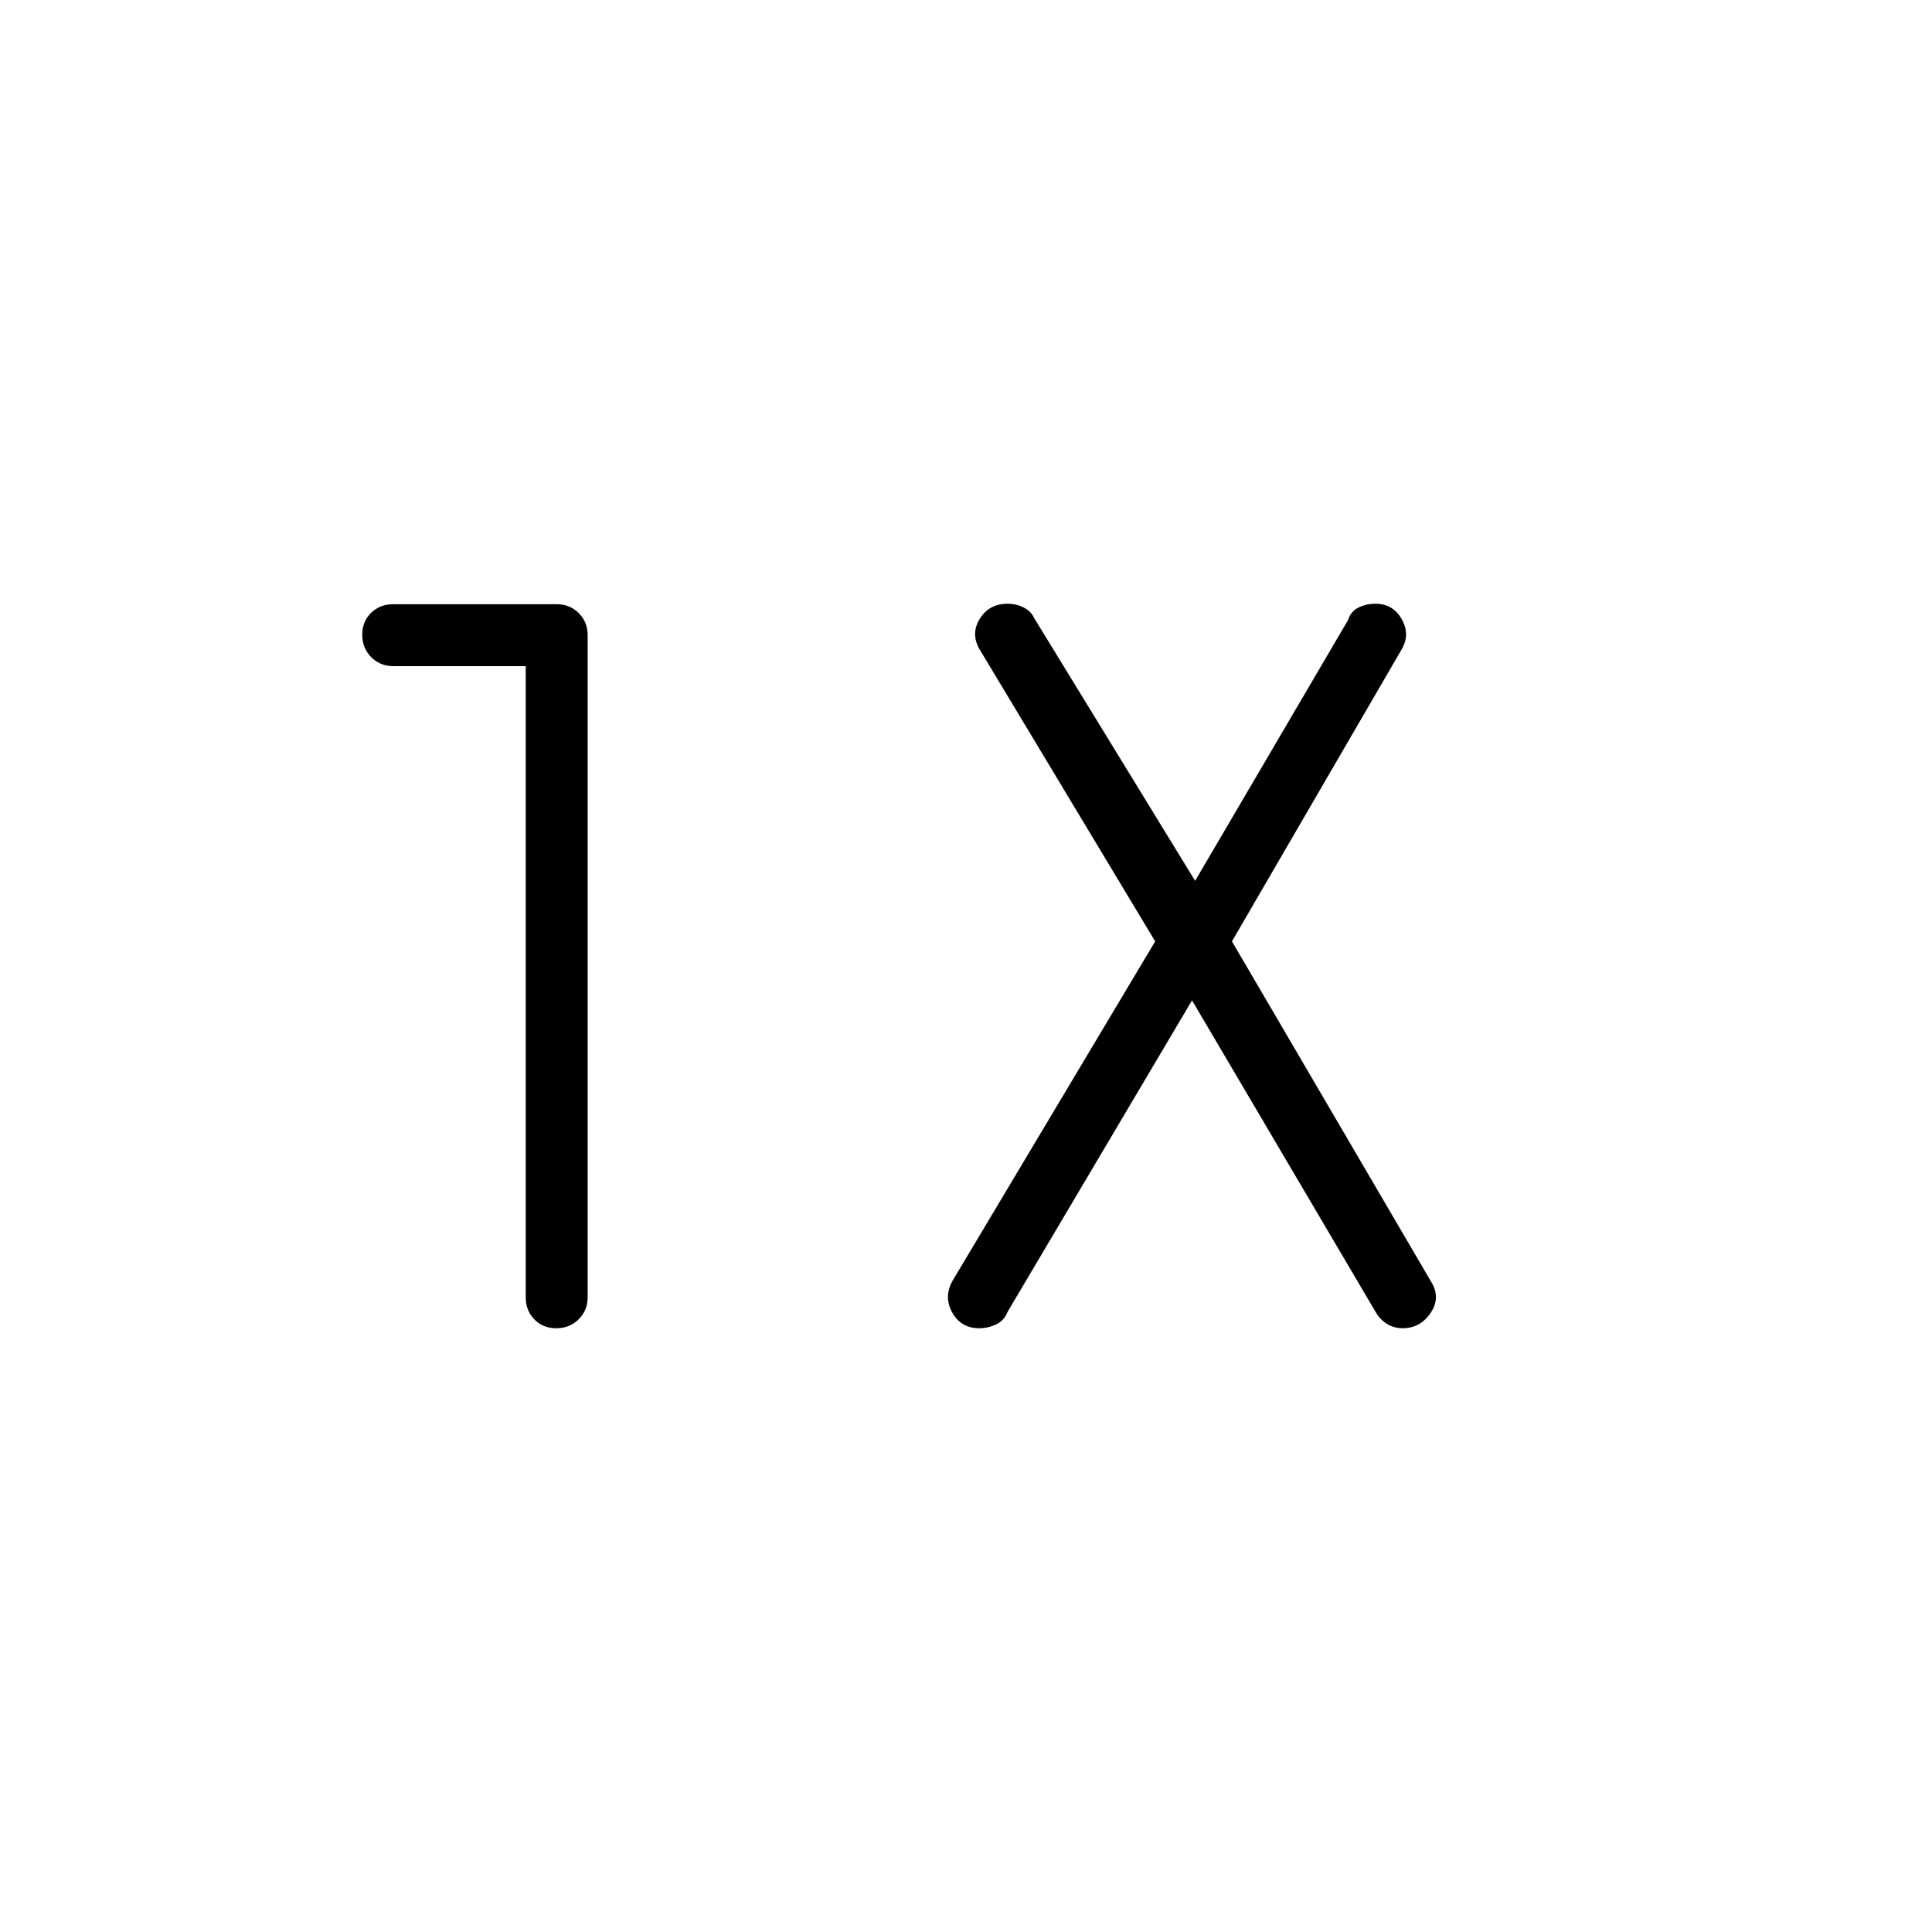 <svg xmlns="http://www.w3.org/2000/svg" height="48" viewBox="0 -960 960 960" width="48"><path d="M261.23-629h-65.85q-6.53 0-10.96-4.49-4.42-4.48-4.42-11.11 0-6.63 4.42-10.9 4.43-4.27 10.96-4.27h81.24q6.53 0 10.96 4.42 4.42 4.41 4.42 10.94v329.04q0 6.52-4.49 10.95-4.48 4.42-11.11 4.42-6.63 0-10.9-4.42-4.27-4.43-4.27-10.95V-629Zm331.08 166.08-91.69 154.84q-1.62 4.27-5.66 6.18-4.03 1.9-8.34 1.9-9 0-13.39-7.69-4.38-7.69 0-15.77L574-492.23l-86.77-144.31q-5.15-8.08-.51-15.77 4.64-7.69 13.92-7.69 4.44 0 8.1 1.9 3.67 1.91 5.11 5.18l80 130.61 76-129.61q1.32-4.27 5.14-6.18 3.82-1.9 8.49-1.9 8.71 0 13.04 7.69 4.33 7.69-.06 15l-84.31 145.08 98.77 168.77q5.16 8.08 0 15.77-5.15 7.69-14.04 7.69-4.07 0-7.58-2.1-3.52-2.09-5.76-5.98l-91.23-154.84Z"/></svg>
